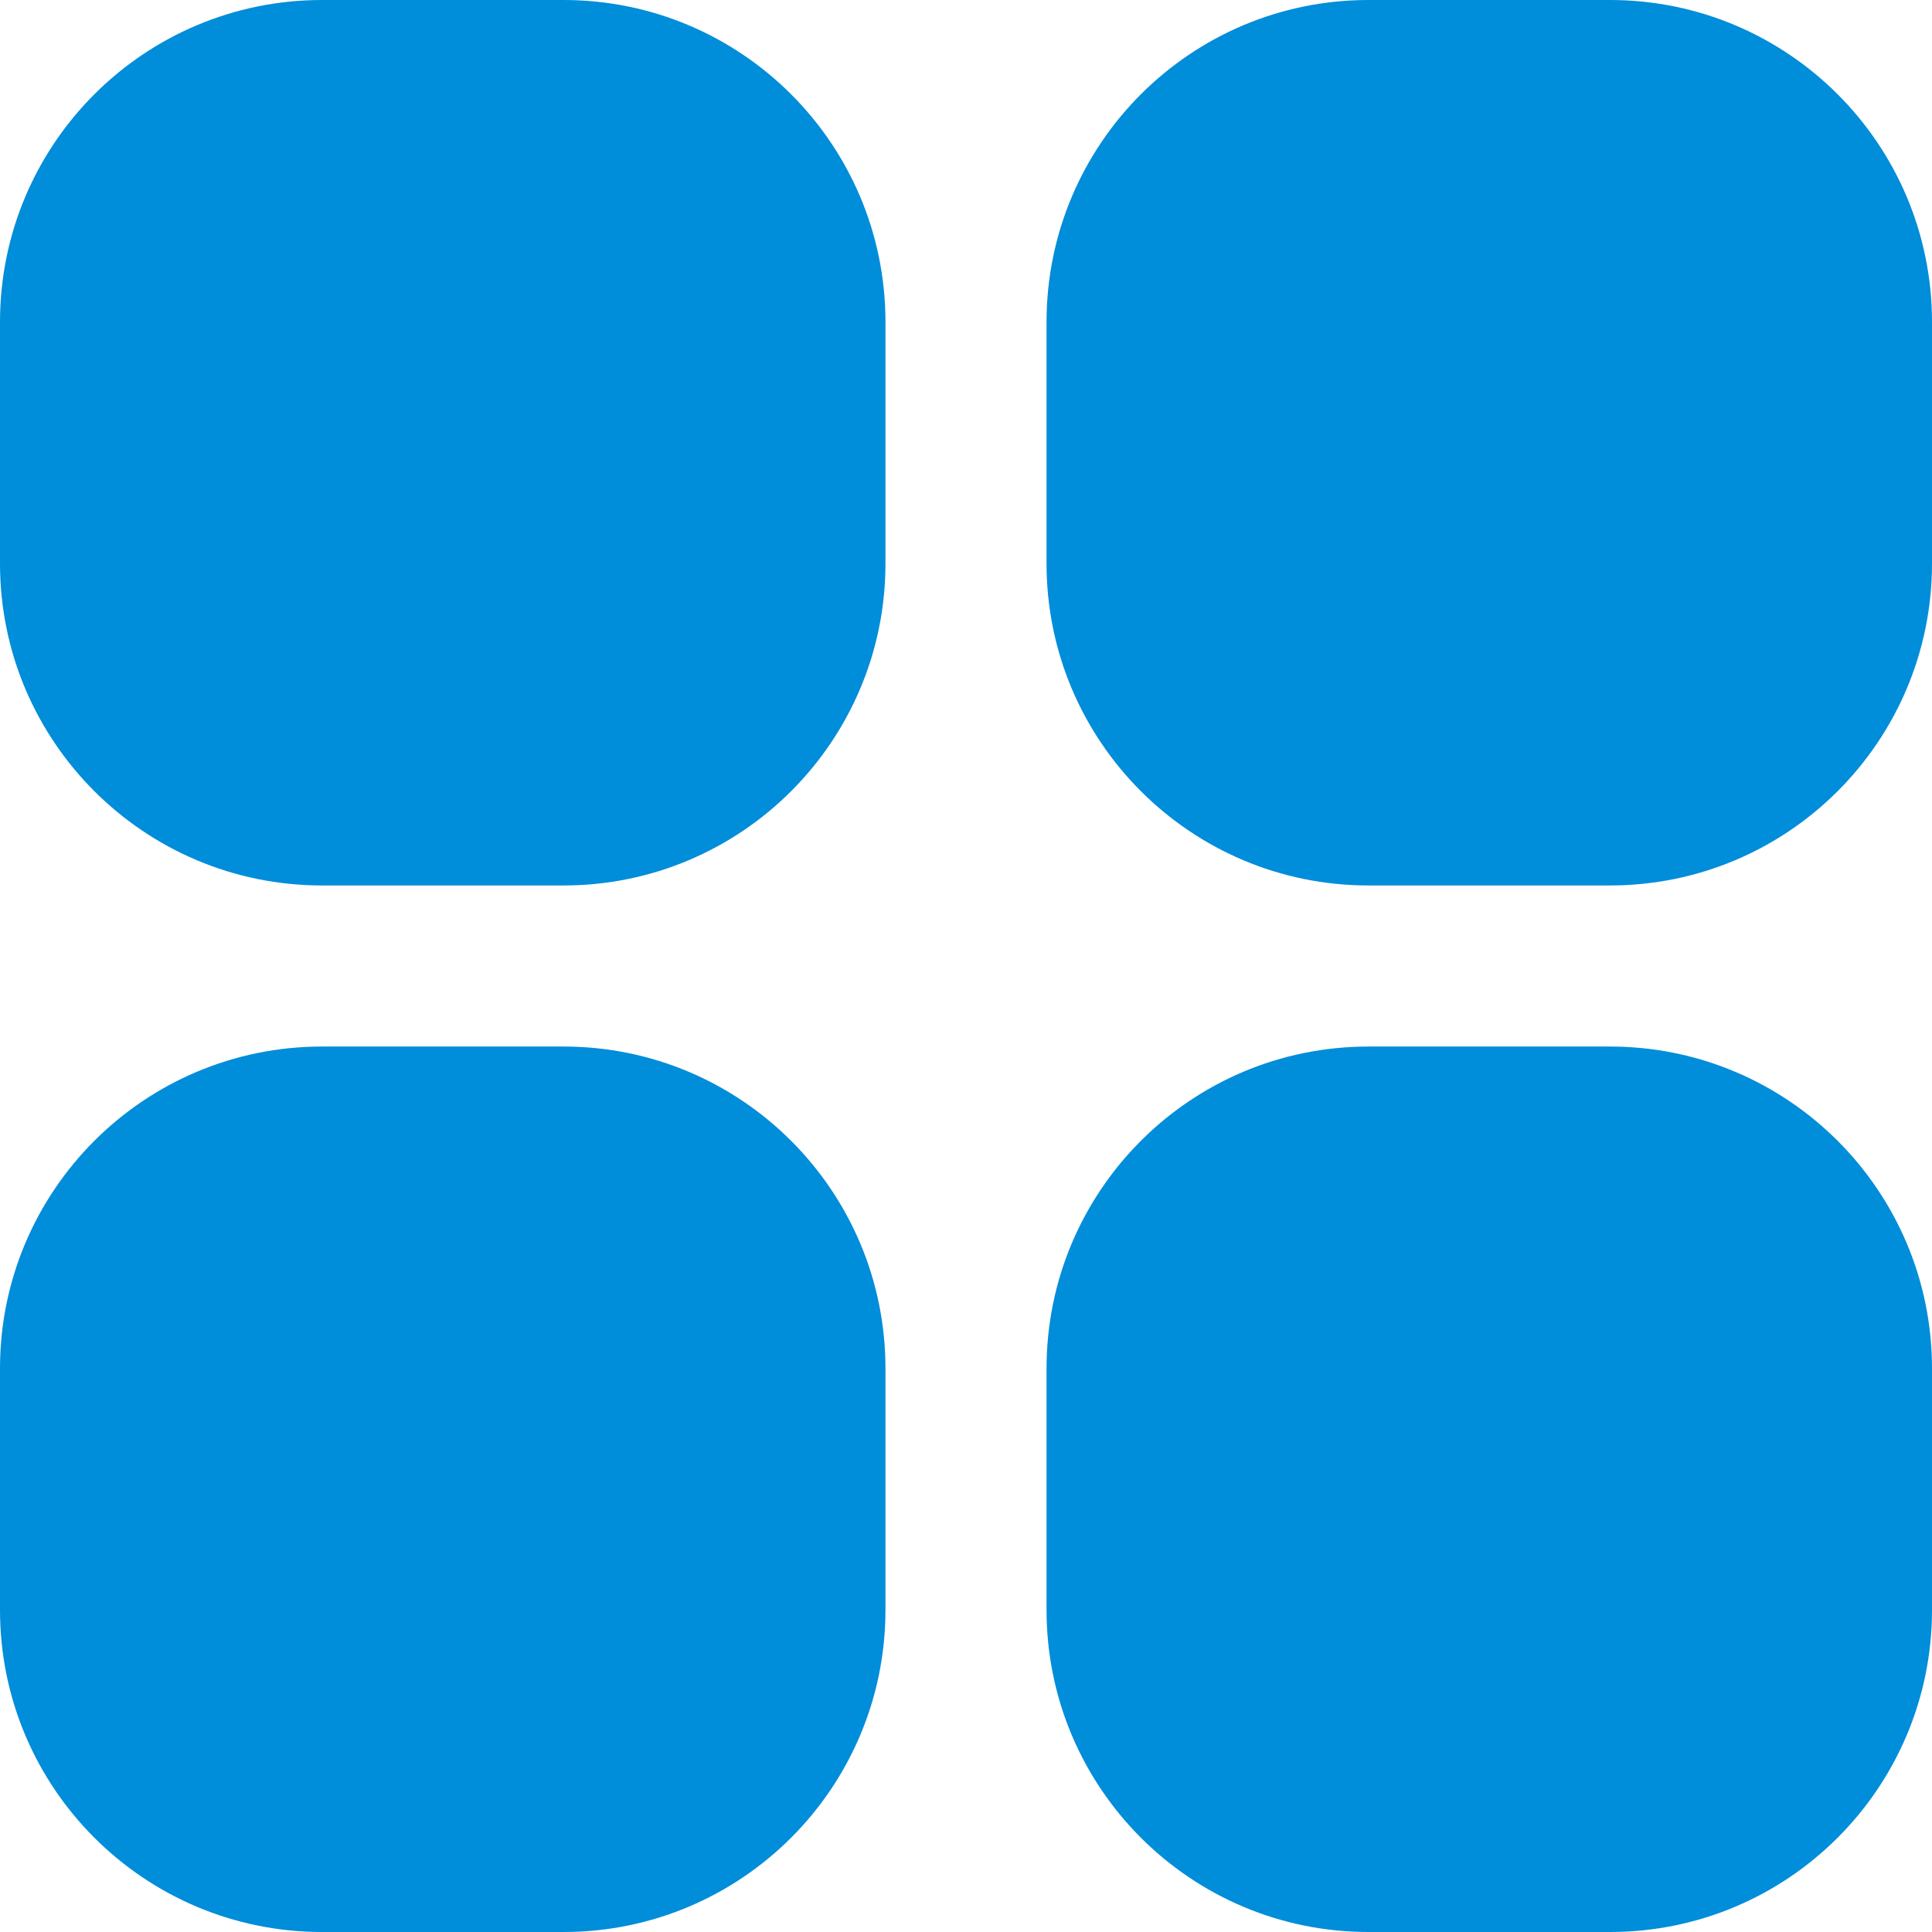 <svg width="16" height="16" viewBox="0 0 16 16" fill="none" xmlns="http://www.w3.org/2000/svg">
<g clip-path="url(#clip0_333_275)">
<path d="M2.667 0H4.667C6.139 0 7.333 1.194 7.333 2.667V4.667C7.333 6.139 6.139 7.333 4.667 7.333H2.667C1.194 7.333 0 6.139 0 4.667V2.667C0 1.194 1.194 0 2.667 0Z" fill="#008DDA"/>
<path d="M11.333 0H13.333C14.806 0 16 1.194 16 2.667V4.667C16 6.139 14.806 7.333 13.333 7.333H11.333C9.861 7.333 8.667 6.139 8.667 4.667V2.667C8.667 1.194 9.861 0 11.333 0Z" fill="#008DDA"/>
<path d="M2.667 8.667H4.667C6.139 8.667 7.333 9.861 7.333 11.333V13.333C7.333 14.806 6.139 16 4.667 16H2.667C1.194 16 0 14.806 0 13.333V11.333C0 9.861 1.194 8.667 2.667 8.667Z" fill="#008DDA"/>
<path d="M11.333 8.667H13.333C14.806 8.667 16 9.861 16 11.333V13.333C16 14.806 14.806 16 13.333 16H11.333C9.861 16 8.667 14.806 8.667 13.333V11.333C8.667 9.861 9.861 8.667 11.333 8.667Z" fill="#008DDA"/>
</g>
<defs>
<clipPath id="clip0_333_275">
<rect width="16" height="16" fill="white"/>
</clipPath>
</defs>
</svg>
